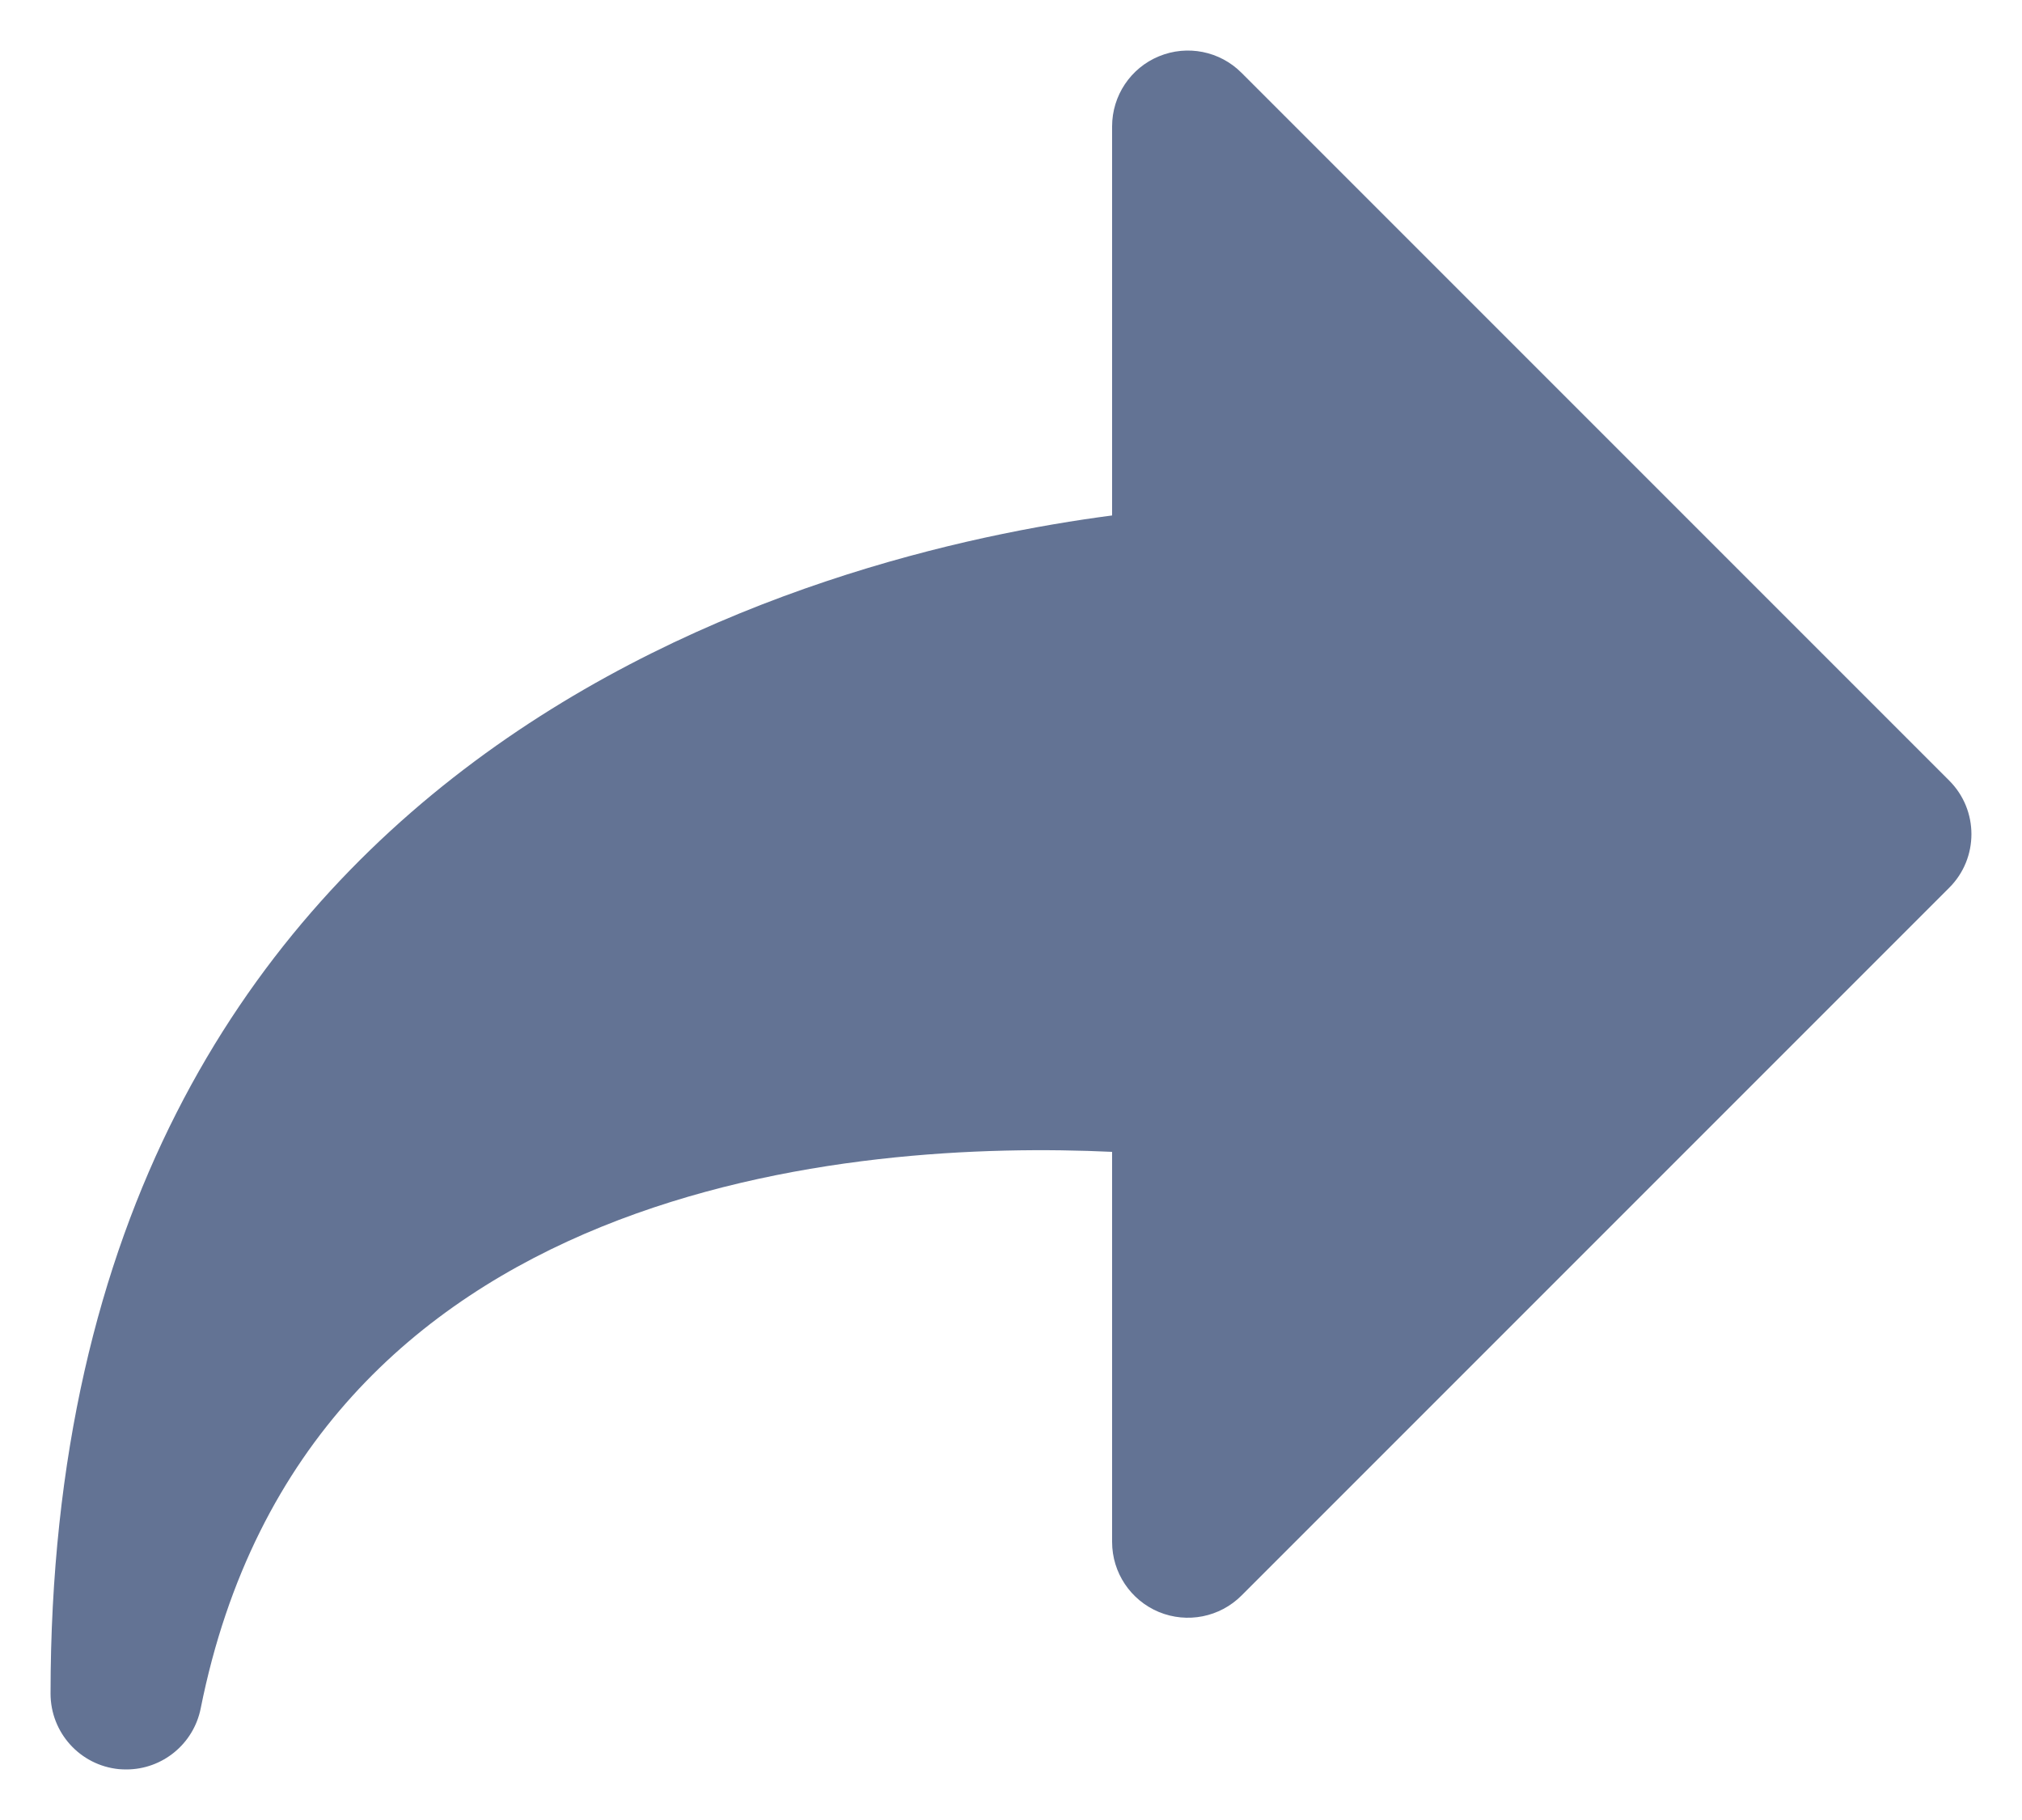 <svg width="20" height="18" viewBox="0 0 20 18" fill="none" xmlns="http://www.w3.org/2000/svg">
<path d="M1.176 17.497C1.201 17.499 1.226 17.5 1.25 17.5C1.604 17.5 1.914 17.25 1.985 16.897C3.034 11.649 8.504 11.275 11 11.392V15.25C11 15.553 11.182 15.826 11.463 15.943C11.743 16.058 12.065 15.995 12.28 15.78L19.28 8.78C19.573 8.488 19.573 8.012 19.28 7.72L12.28 0.72C12.066 0.505 11.743 0.441 11.463 0.557C11.182 0.673 11 0.947 11 1.25V5.098C8.183 5.465 0.5 7.333 0.5 16.75C0.5 17.136 0.792 17.459 1.176 17.497Z" fill="#637394"/>
</svg>
